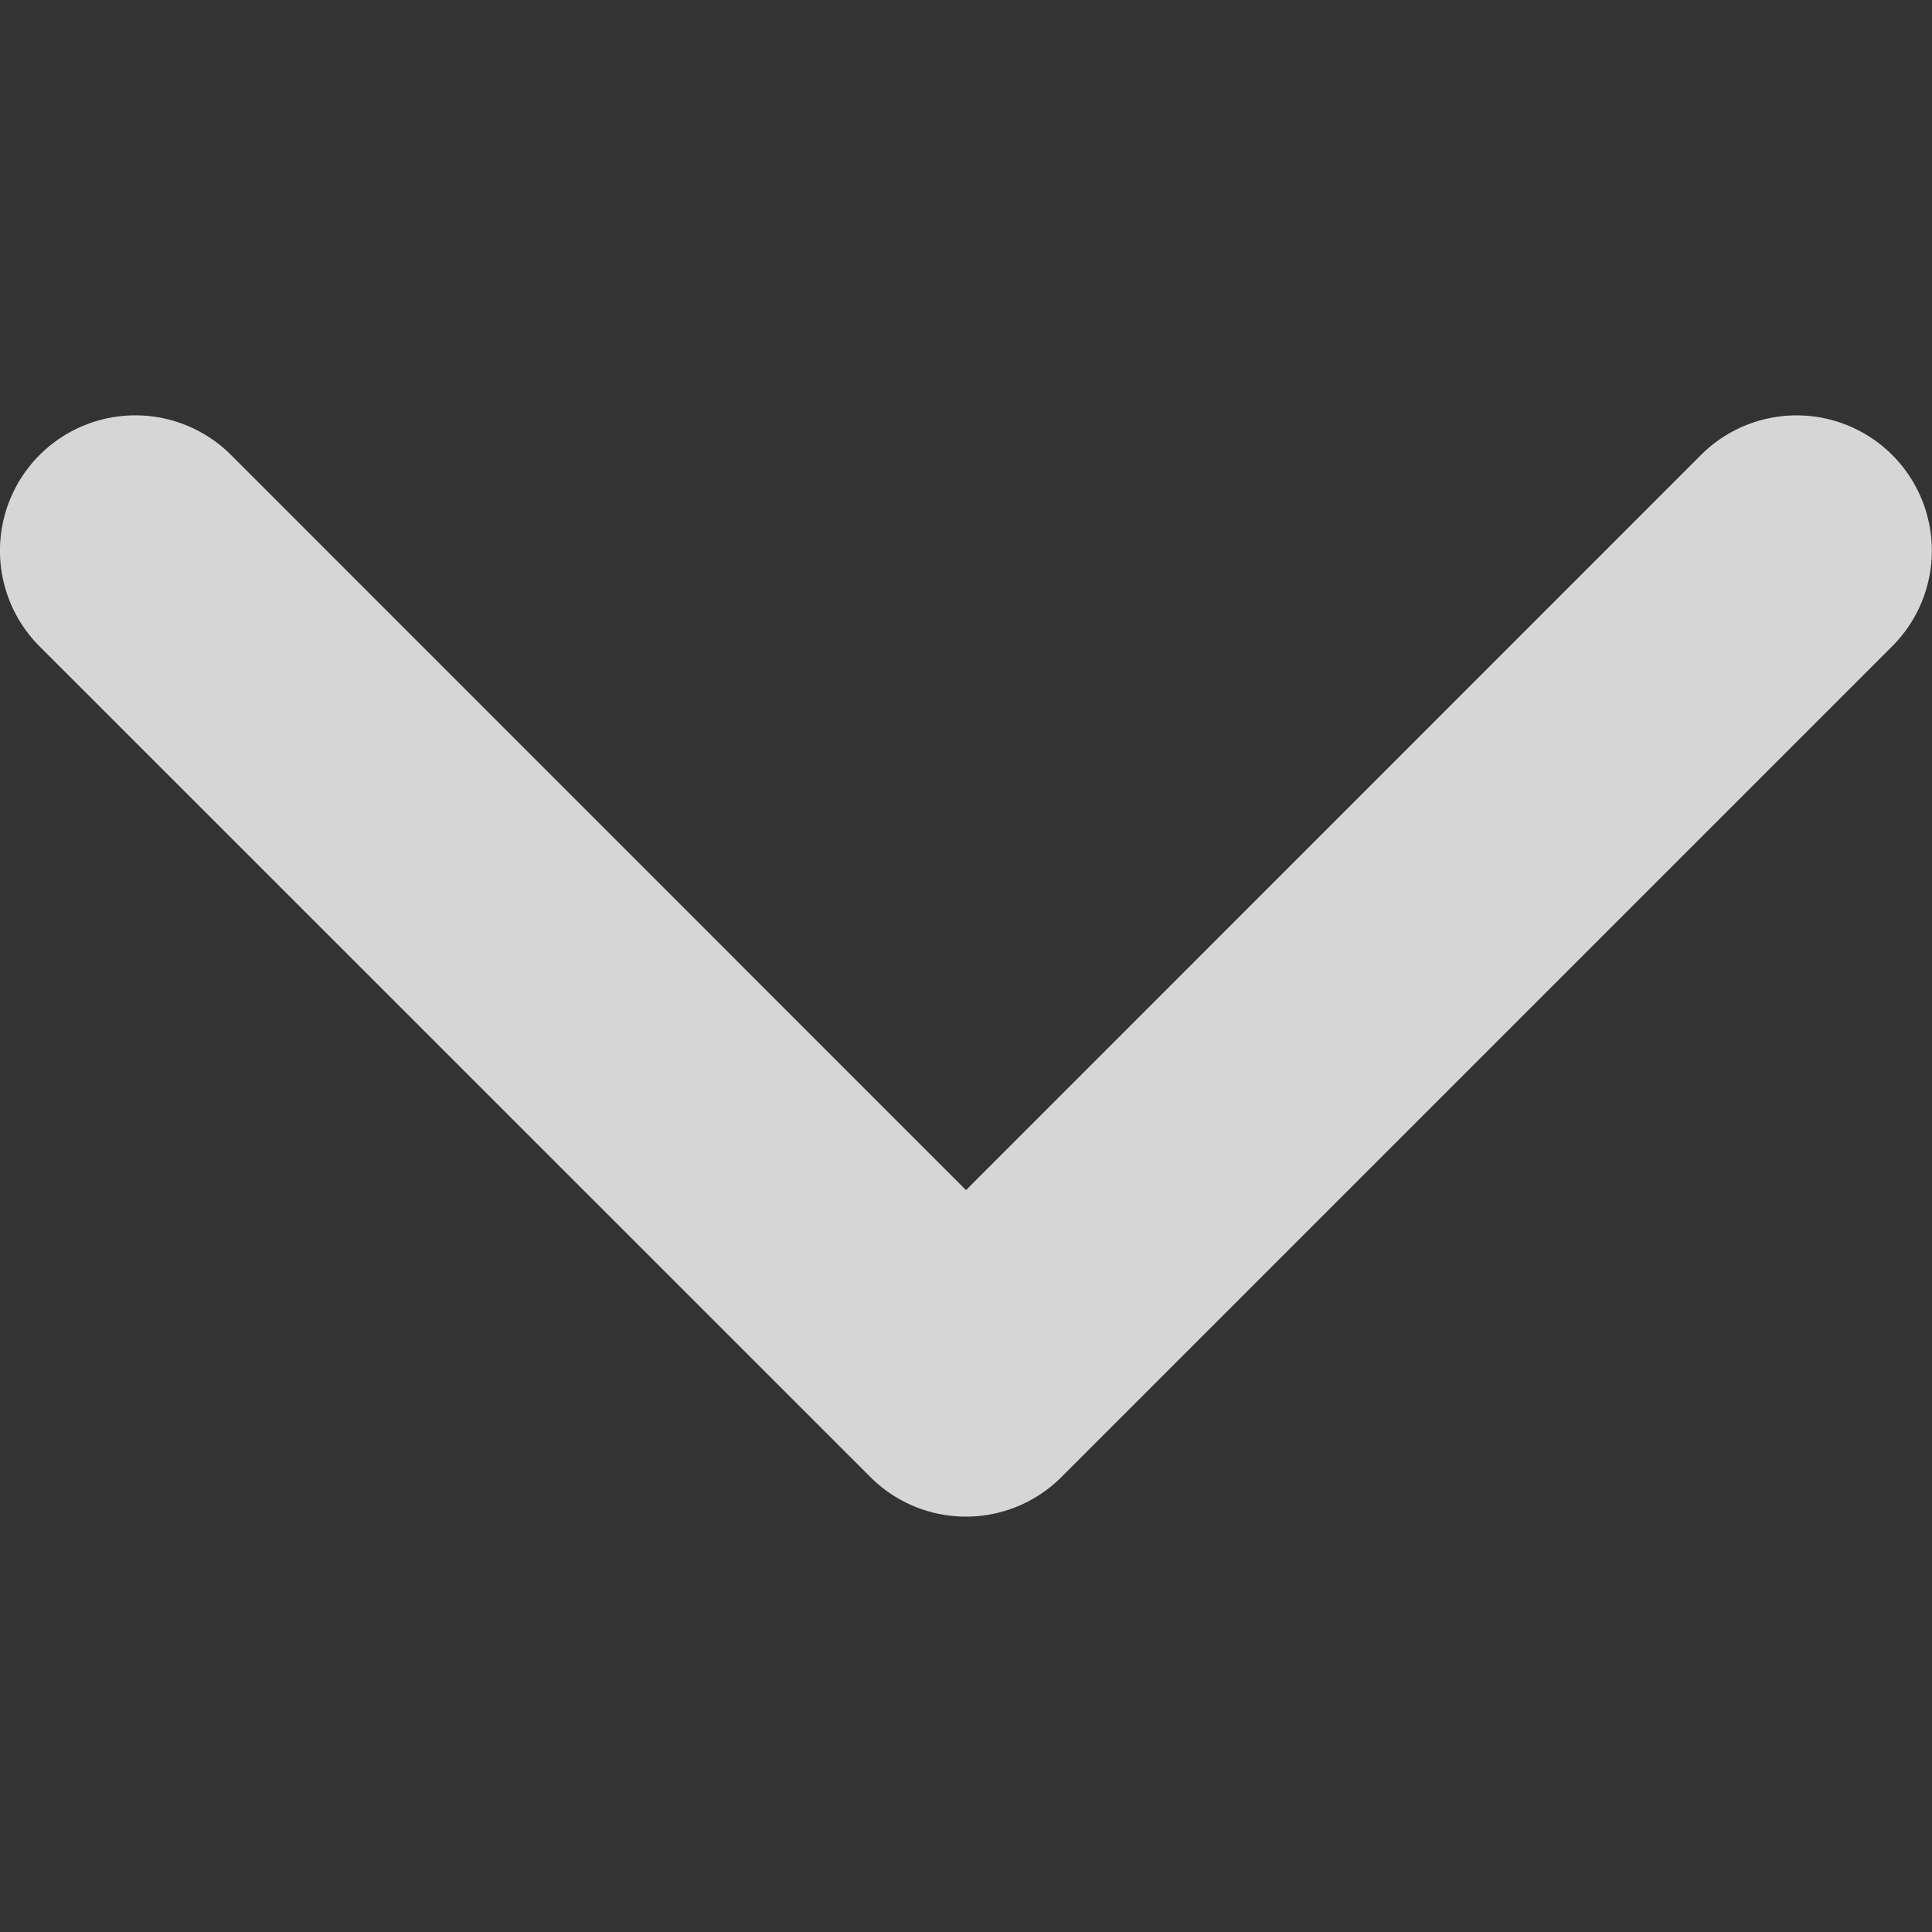 <svg xmlns="http://www.w3.org/2000/svg" xmlns:xlink="http://www.w3.org/1999/xlink" width="12" height="12" viewBox="0 0 12 12">
  <rect x="0" y="0" width="12" height="12" fill="#333333" stroke="none"/>
  <defs>
    <clipPath id="clip-path">
      <rect id="사각형_310" data-name="사각형 310" width="12" height="12" fill="#fff"/>
    </clipPath>
  </defs>
  <g id="right_arrow" transform="translate(12) rotate(90)" opacity="0.8">
    <g id="right_arrow-2" data-name="right_arrow" transform="translate(0 12) rotate(-90)" clip-path="url(#clip-path)">
      <g id="arrow-down-sign-to-navigate" transform="translate(0 2.58)">
        <path id="패스_695" data-name="패스 695" d="M6,6.84a.838.838,0,0,1-.594-.246L.246,1.435A.84.84,0,0,1,1.435.246L6,4.812,10.565.246a.84.84,0,0,1,1.188,1.188l-5.16,5.16A.838.838,0,0,1,6,6.84Z" transform="translate(0)" fill="#fff"/>
      </g>
    </g>
  </g>
</svg>
